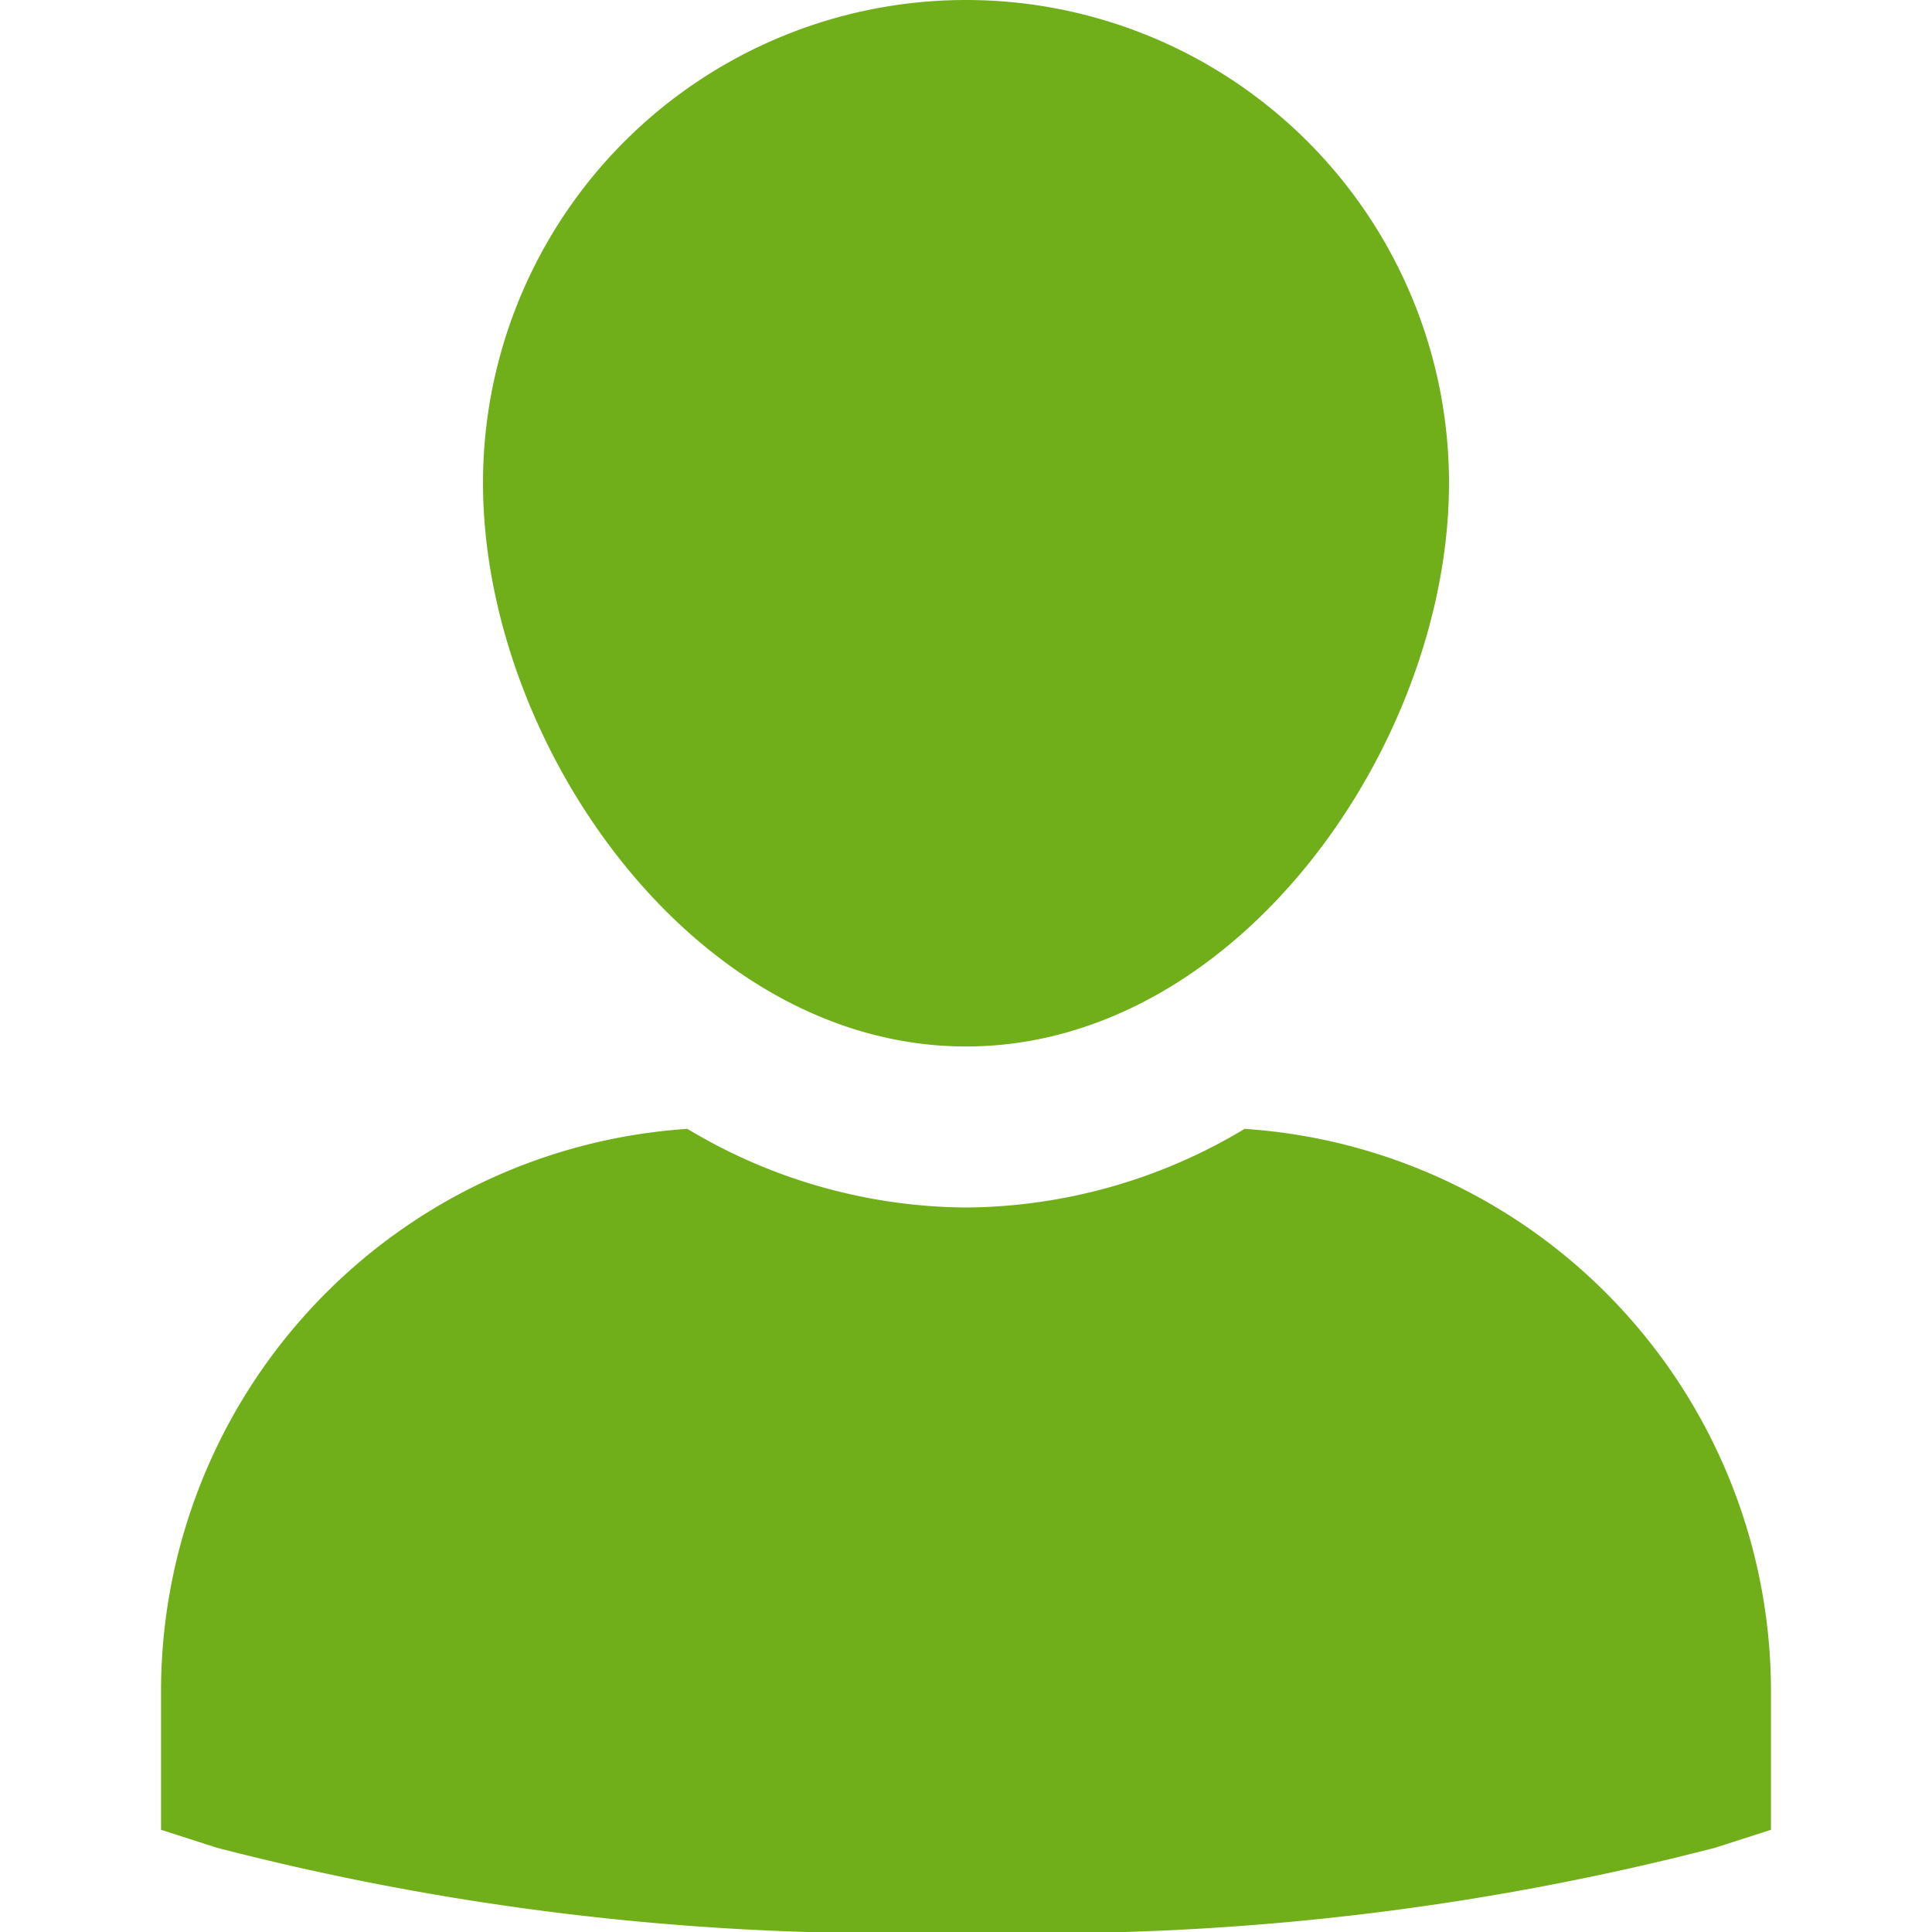 <svg height="20" viewBox="0 0 20 20" width="20" xmlns="http://www.w3.org/2000/svg">
    <defs>
        <style>.a{fill:none;}.b{fill:#70af1a;}</style>
    </defs>
    <rect class="a" height="20" width="20" />
    <g transform="translate(1.667)">
        <path class="b"
            d="M11.217,0A5.66,5.66,0,0,1,8.333.814,5.66,5.66,0,0,1,5.449,0,5.836,5.836,0,0,0,0,5.814V7.256l.579.186a27.746,27.746,0,0,0,7.754.873,27.746,27.746,0,0,0,7.754-.873l.579-.186V5.814A5.836,5.836,0,0,0,11.217,0Z"
            transform="translate(0 11.686)" />
        <path class="b"
            d="M5,10.833c2.816,0,5-3.136,5-5.833A5,5,0,0,0,0,5C0,7.7,2.184,10.833,5,10.833Z"
            transform="translate(3.333)" />
    </g>
</svg>